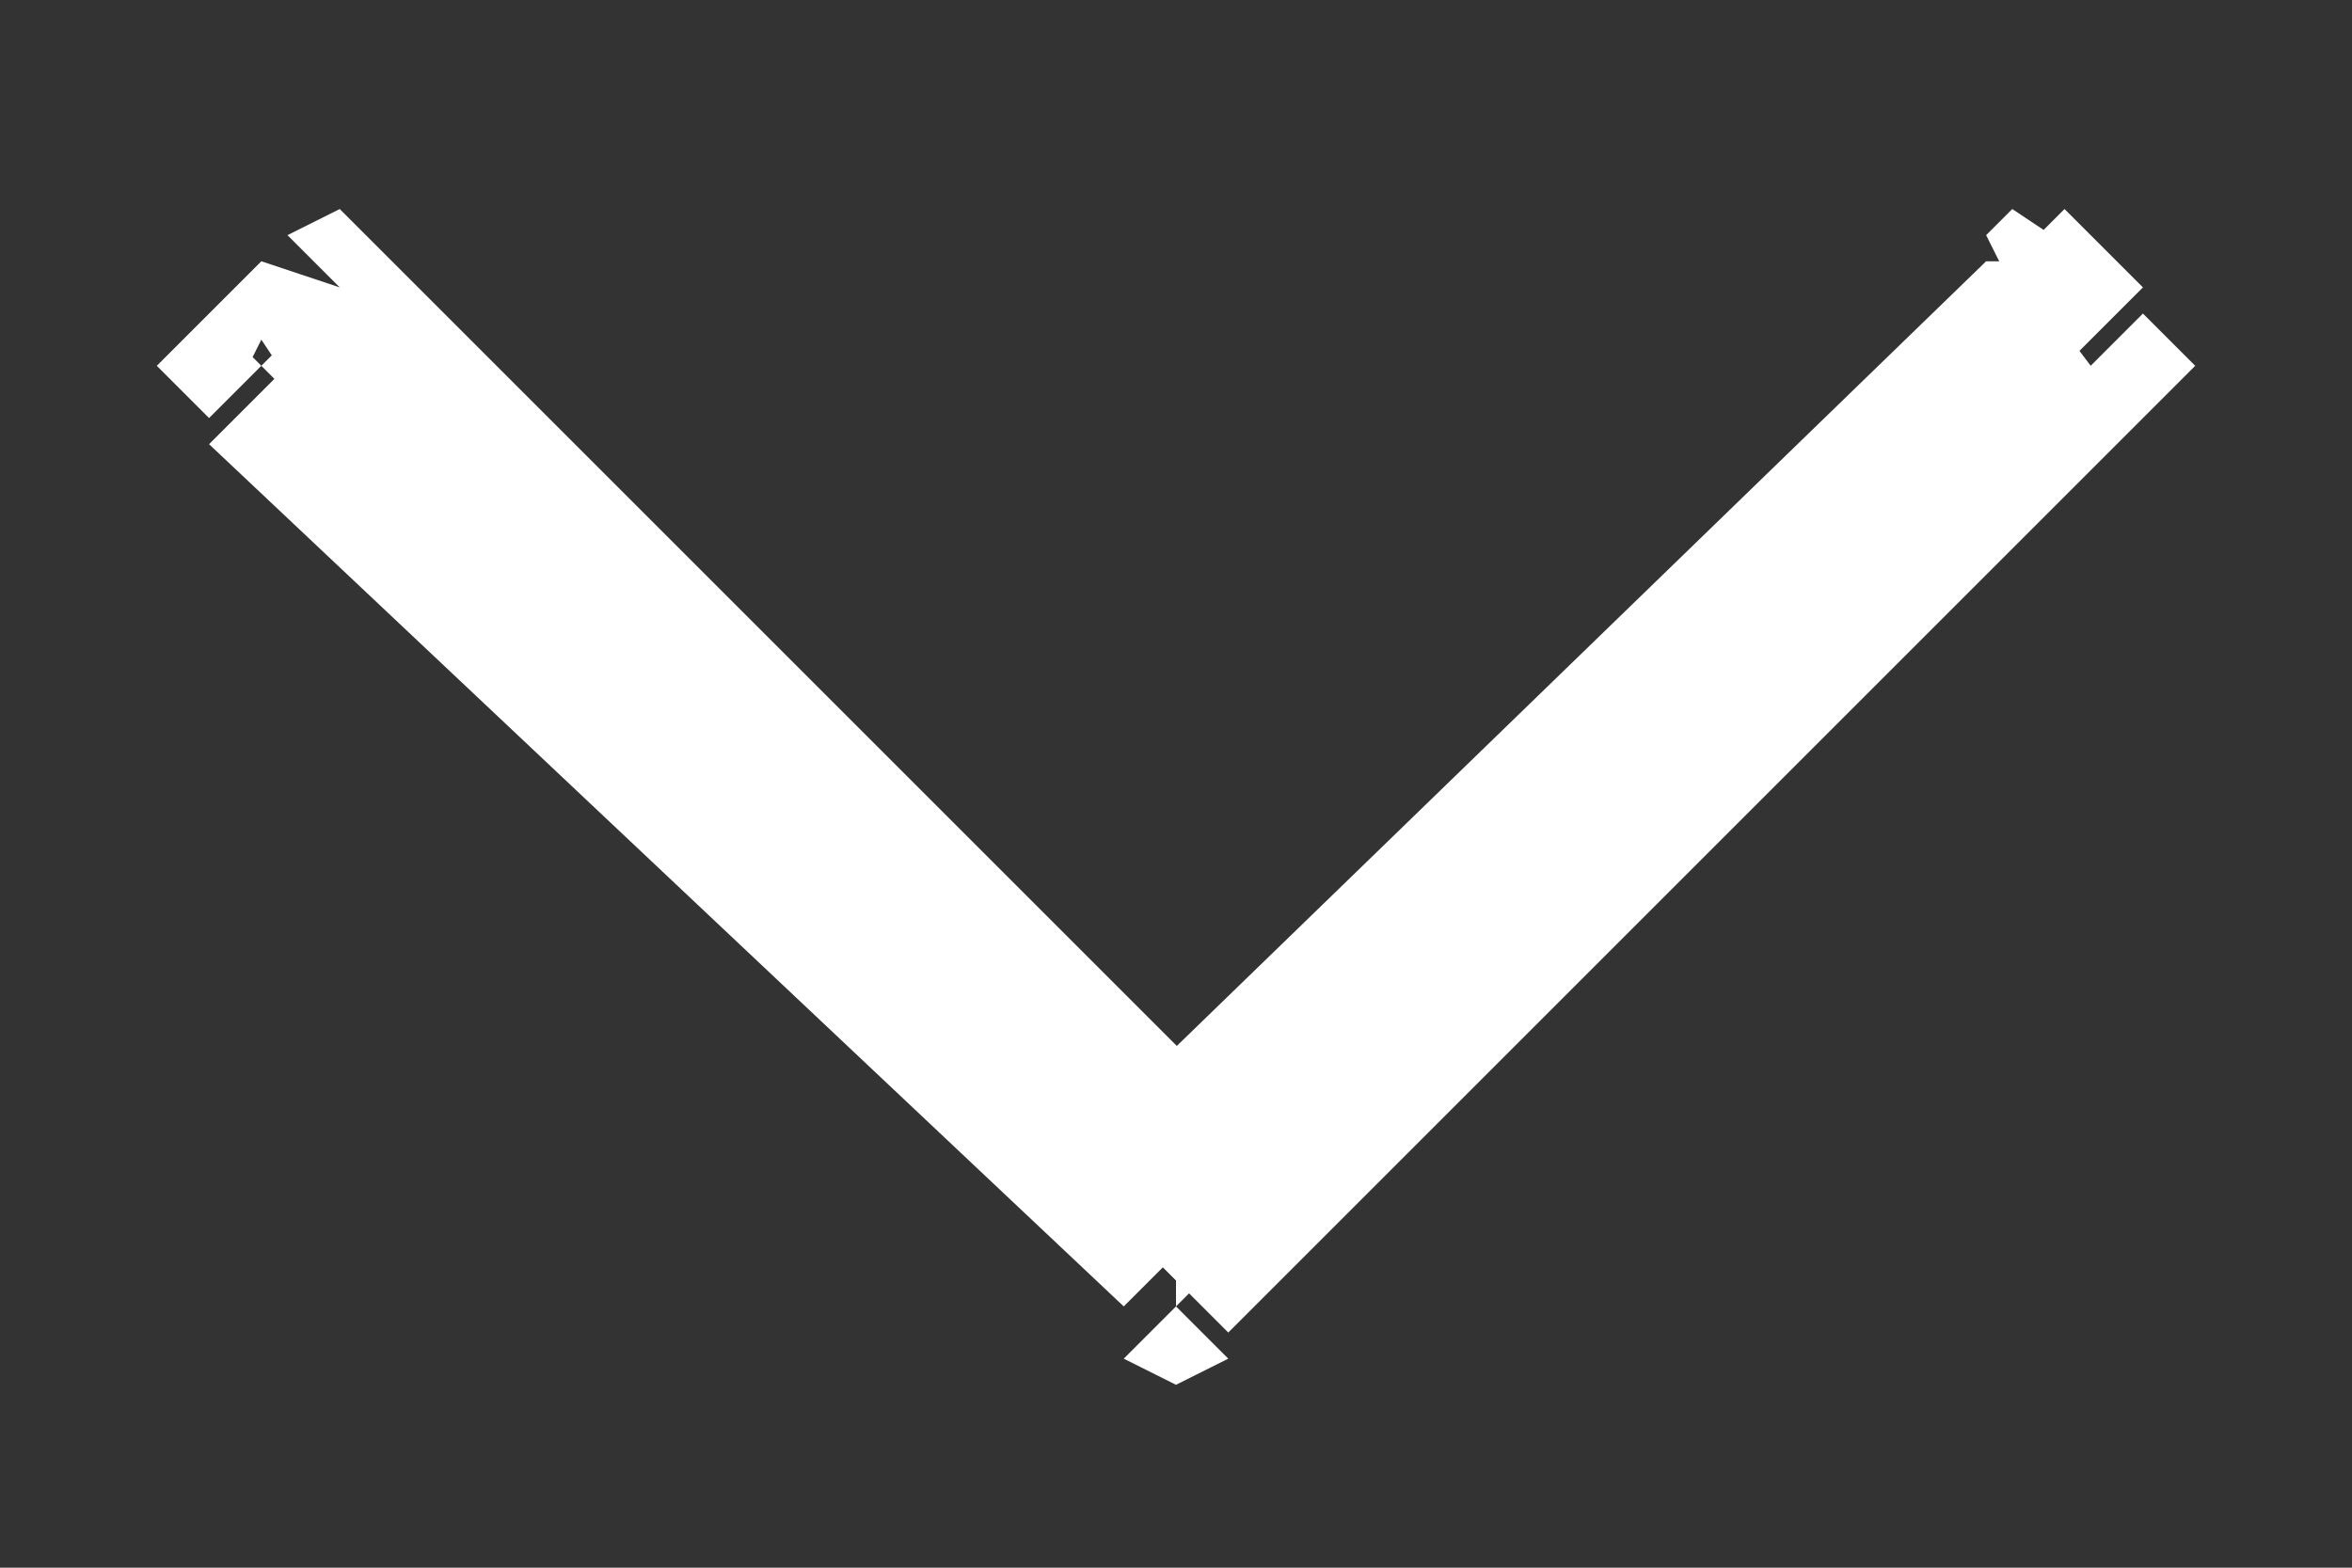 <svg id="dark" xmlns="http://www.w3.org/2000/svg" viewBox="0 0 9 6">
  <rect x="0" y="0" width="9" height="6" fill="#333333" stroke="none"/>
  <style>:root{--f:#FFF}@media(prefers-color-scheme:light){#dark:not(:target){--f:#202124}}</style>
  <mask id="a" width="9" height="6" x="0" y=".1" fill="#000" maskUnits="userSpaceOnUse">
    <path fill="#fff" d="M0 .1h9v6H0z"/>
    <path fill-rule="evenodd" d="m1.3 1.1-.3.3 3.5 3.5L8 1.4 7.7 1 4.5 4.3 1.3 1.1Z" clip-rule="evenodd"/>
  </mask>
  <path fill="#FFF" fill-rule="evenodd" d="m1.3 1.1-.3.3 3.5 3.5L8 1.4 7.7 1 4.5 4.3 1.3 1.1Z" clip-rule="evenodd"/>
  <path fill="#FFF" d="m1 1.4-.2-.2-.2.2.2.2.2-.2Zm.3-.3.1-.2-.1-.1-.2.1.2.2ZM4.5 5l-.2.2.2.1.2-.1-.2-.2ZM8 1.4l.2.2.2-.2-.2-.2-.2.2ZM7.7 1H8L7.7.8l-.1.1.1.2ZM4.5 4.3l-.2.2.2.2.2-.2-.2-.2ZM1 1.3l.2.3.2-.3-.1-.2L1 1l-.3.3.2.2ZM4.5 5l.2-.2-3.5-3.5-.2.2-.2.2L4.3 5l.2-.2ZM8 1.4l-.2-.2-3.5 3.5.2.2.2.2 3.5-3.5-.2-.2ZM7.7 1l-.1.2.2.3.2-.2.2-.2-.3-.3-.2.2Zm0 0h-.1L4.3 4.2l.2.1.2.2 3.2-3.2-.2-.2ZM4.5 4.3l.2-.1L1.4.9l-.1.2-.2.2 3.2 3.2.2-.2Z" mask="url(#a)"/>
</svg>
